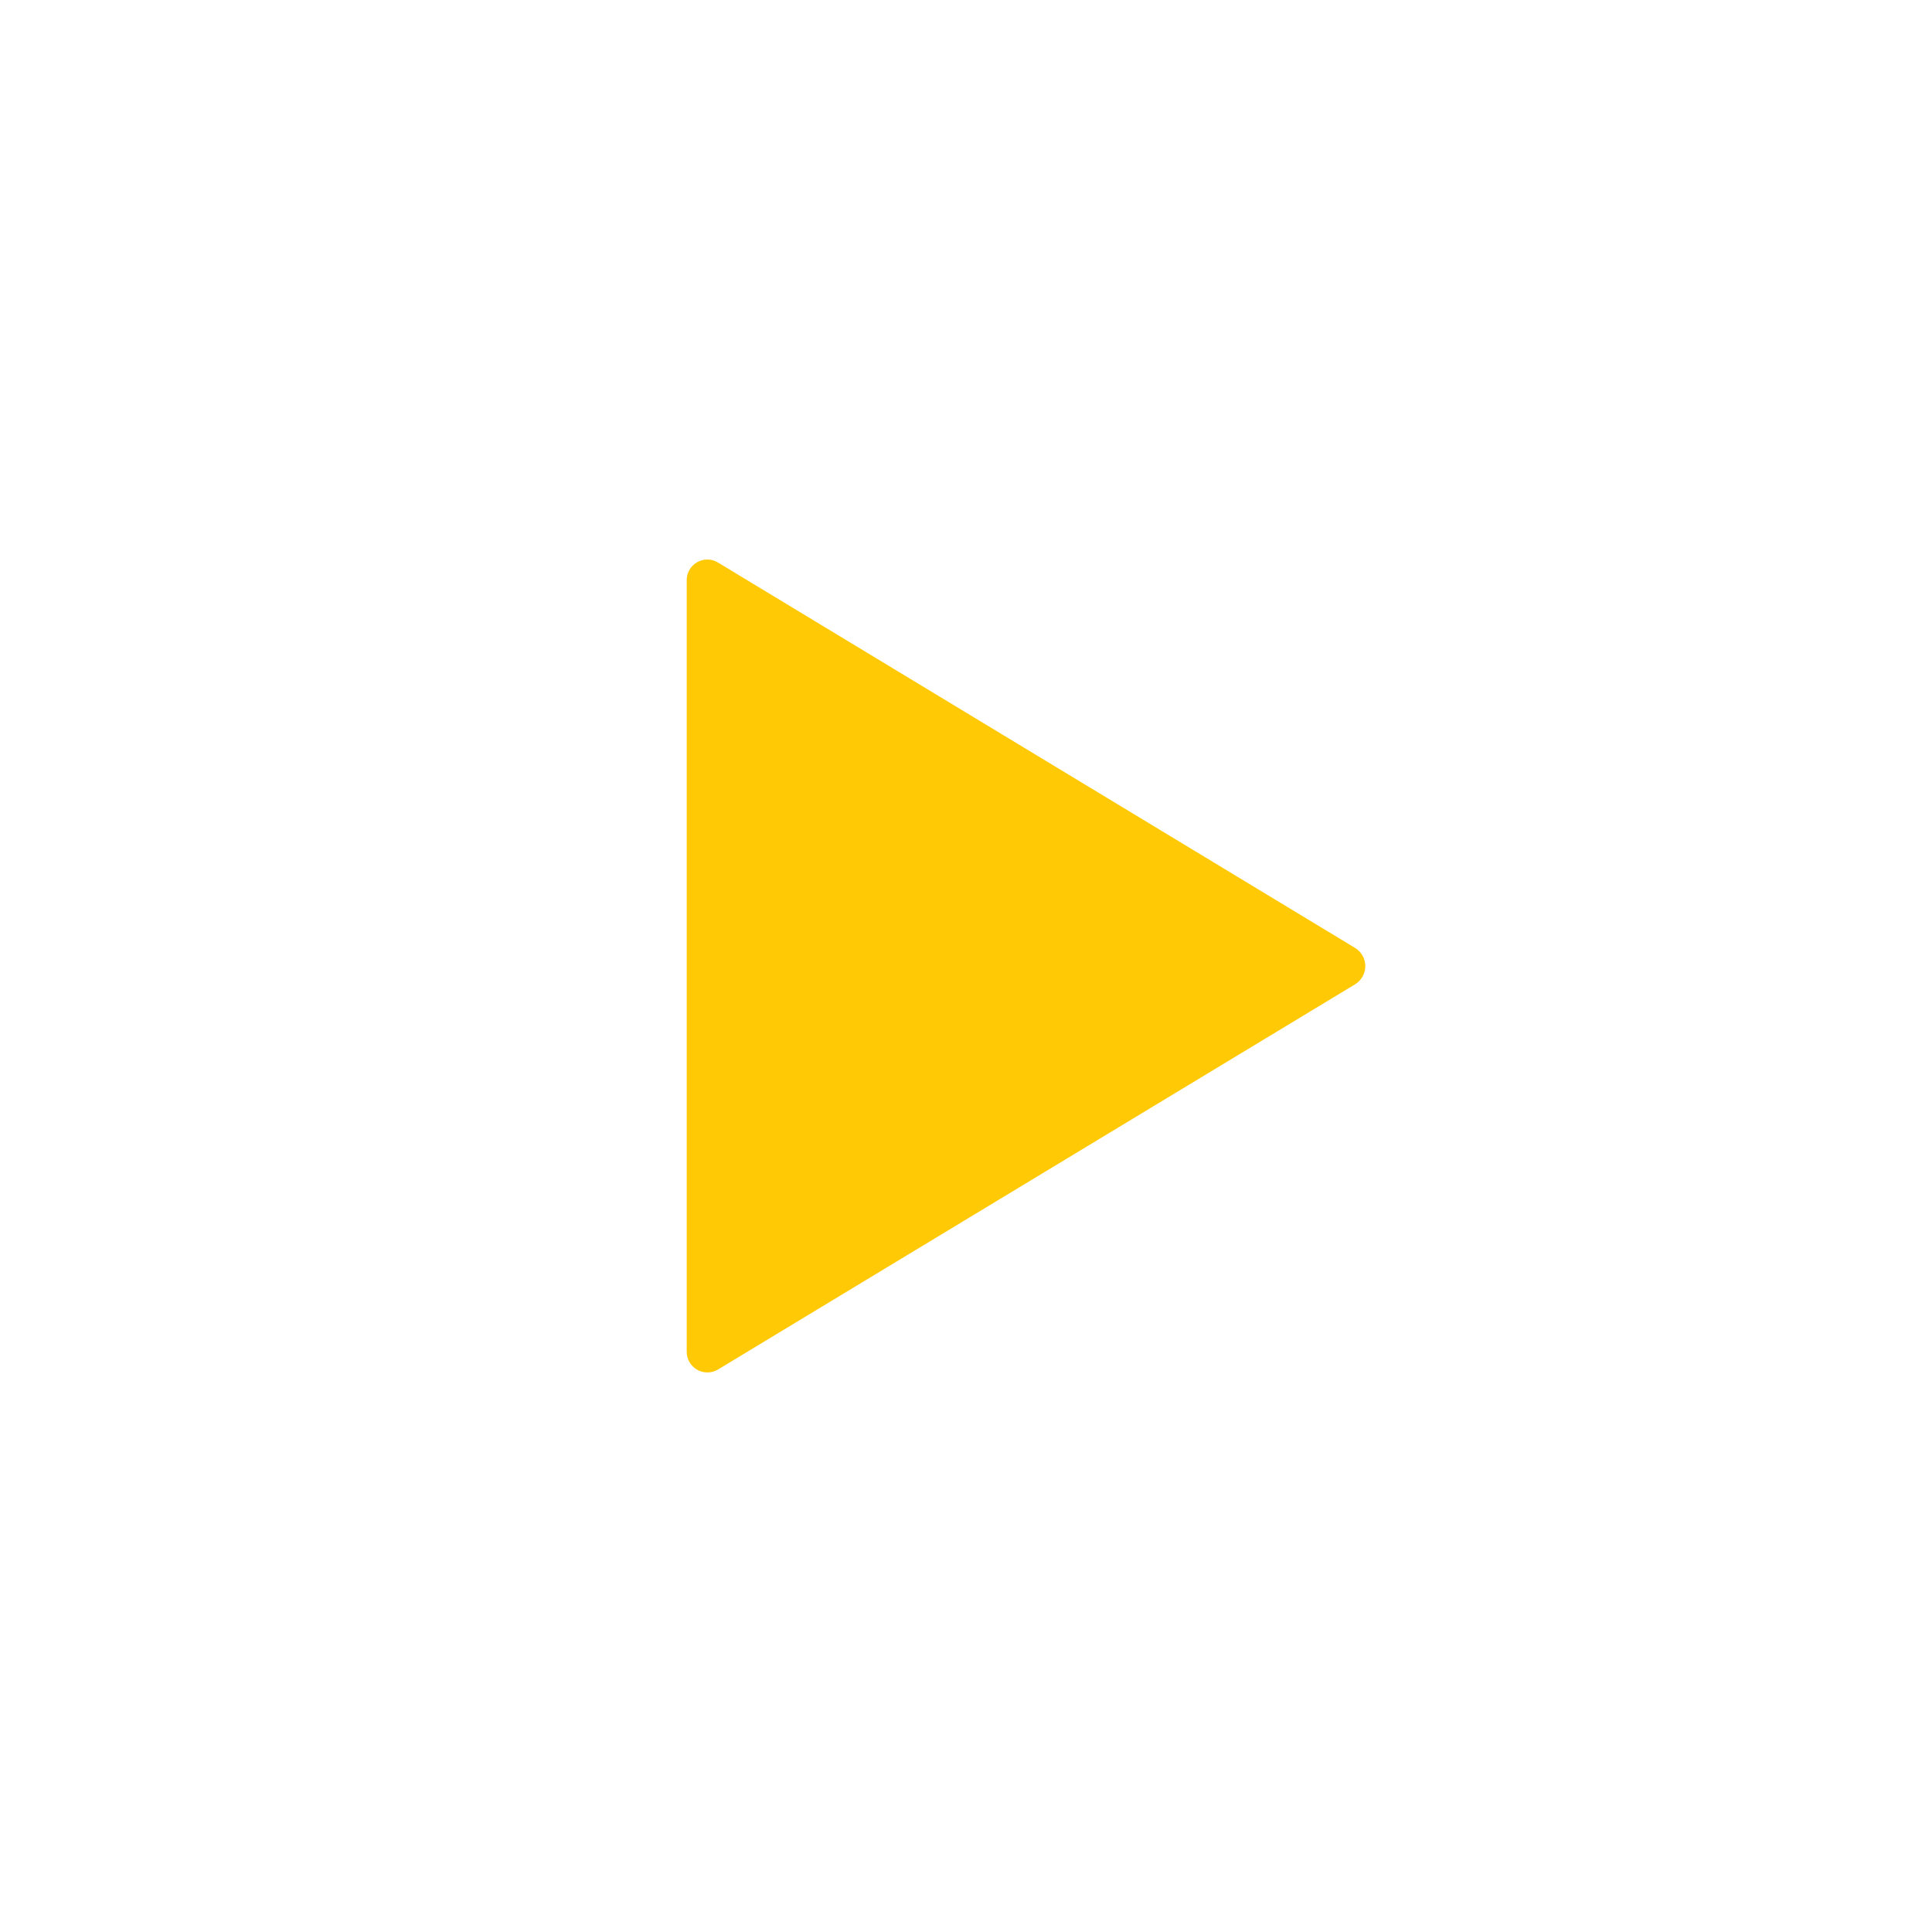 <svg width="50" height="50" viewBox="0 0 50 50" fill="none" xmlns="http://www.w3.org/2000/svg">
<path fill-rule="evenodd" clip-rule="evenodd" d="M18.578 35.445L35.073 25.472C35.153 25.422 35.219 25.353 35.265 25.27C35.31 25.188 35.334 25.095 35.334 25C35.333 24.906 35.309 24.813 35.262 24.731C35.216 24.649 35.149 24.58 35.068 24.531L18.578 14.556C18.496 14.507 18.402 14.481 18.307 14.48C18.212 14.48 18.119 14.505 18.037 14.553C17.954 14.601 17.886 14.67 17.84 14.752C17.793 14.835 17.77 14.929 17.772 15.024V34.976C17.77 35.071 17.794 35.164 17.841 35.247C17.887 35.33 17.955 35.398 18.037 35.446C18.119 35.494 18.213 35.519 18.308 35.519C18.402 35.519 18.496 35.493 18.578 35.445Z" fill="#FFCA05"/>
</svg>
